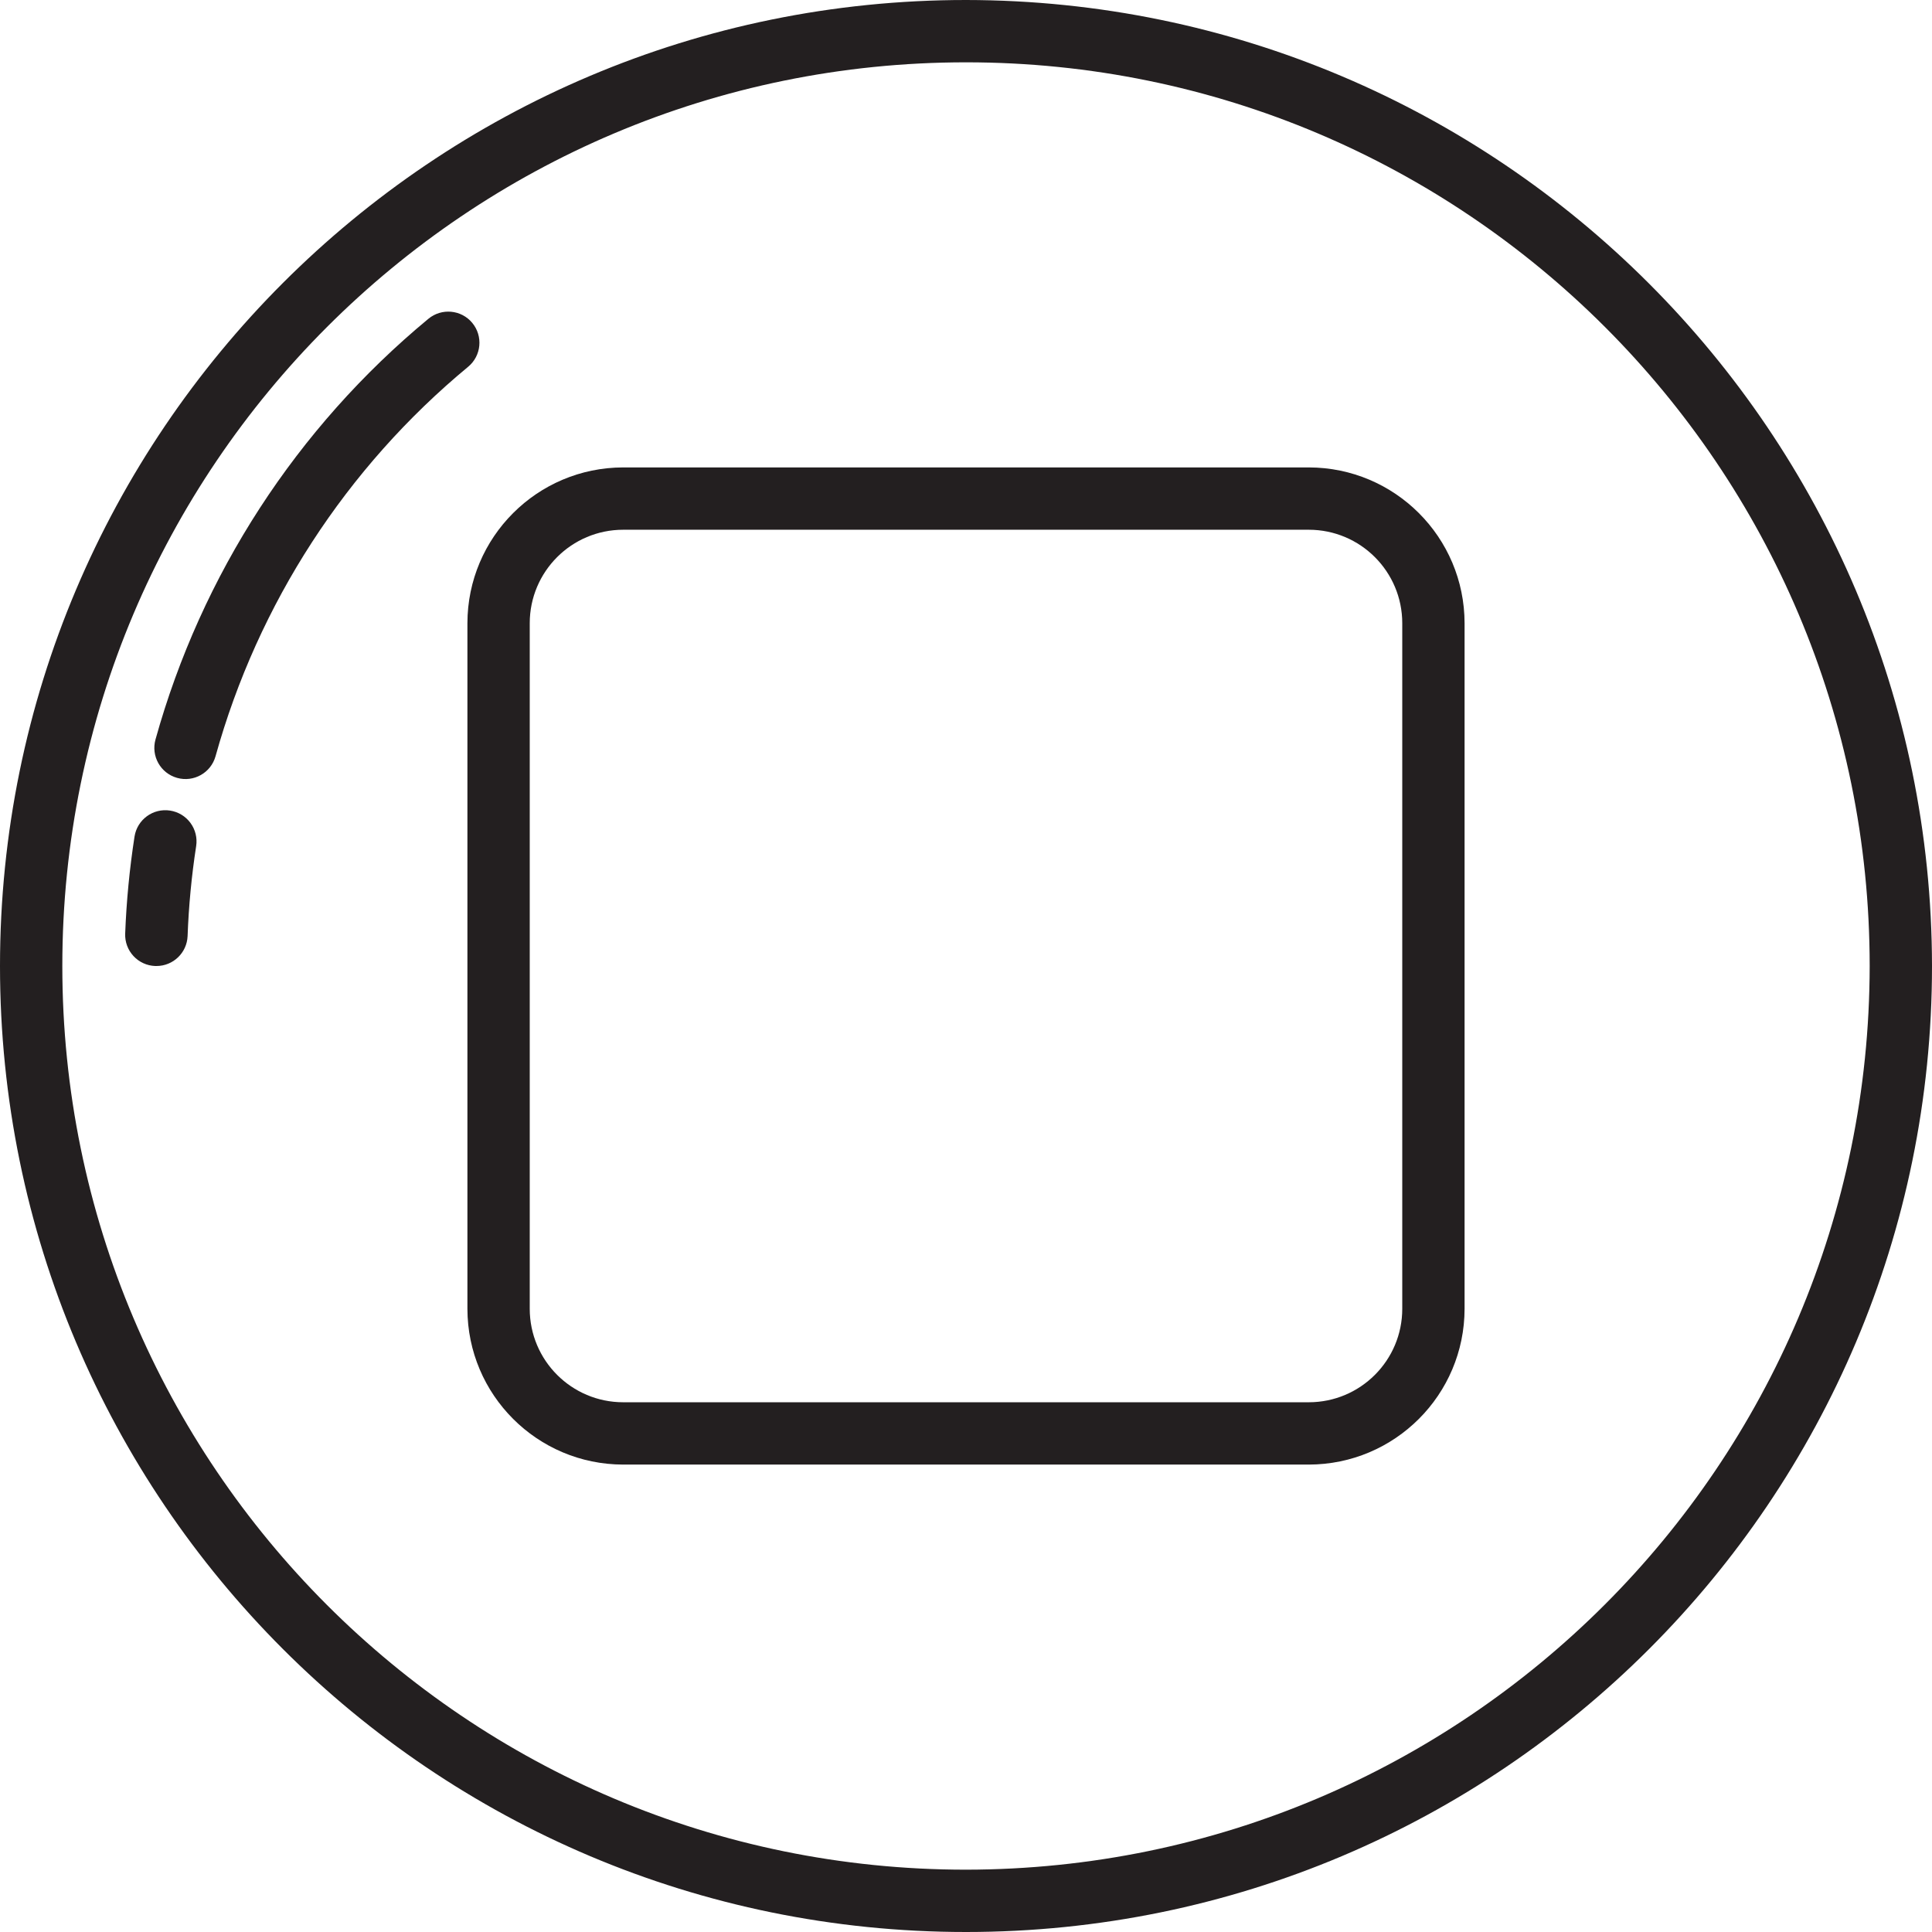 <svg height="496pt" fill="#fff" viewBox="0 0 496 496" width="496pt" xmlns="http://www.w3.org/2000/svg"><g fill="#231f20"><path d="m248 0c-136.965 0-248 111.035-248 248s111.035 248 248 248 248-111.035 248-248c-.16-136.902-111.098-247.84-248-248zm0 480c-128.129 0-232-103.871-232-232s103.871-232 232-232 232 103.871 232 232c-.141 128.07-103.93 231.859-232 232zm0 0"/><path d="m121.238 82.887c-2.82-3.395-7.863-3.859-11.262-1.039-33.832 28-58.281 65.691-70.055 108-1.191 4.258 1.297 8.672 5.555 9.859 4.258 1.191 8.672-1.297 9.859-5.555 10.902-39.176 33.539-74.074 64.863-100 3.398-2.824 3.863-7.867 1.039-11.266zm0 0"/><path d="m43.664 208.098c-4.363-.676-8.449 2.312-9.129 6.68-1.277 8.254-2.078 16.574-2.398 24.918-.082 2.125.684 4.195 2.133 5.754 1.445 1.559 3.453 2.477 5.578 2.551h.312c4.301.004 7.836-3.398 8-7.695.285-7.73 1.02-15.438 2.199-23.082.324-2.098-.199-4.238-1.457-5.949-1.254-1.715-3.141-2.855-5.238-3.176zm0 0"/><path d="m336 120h-176c-22.082.027-39.973 17.918-40 40v176c.027 22.082 17.918 39.973 40 40h176c22.082-.027 39.973-17.918 40-40v-176c-.027-22.082-17.918-39.973-40-40zm24 216c0 13.254-10.746 24-24 24h-176c-13.254 0-24-10.746-24-24v-176c0-13.254 10.746-24 24-24h176c13.254 0 24 10.746 24 24zm0 0"/></g></svg>